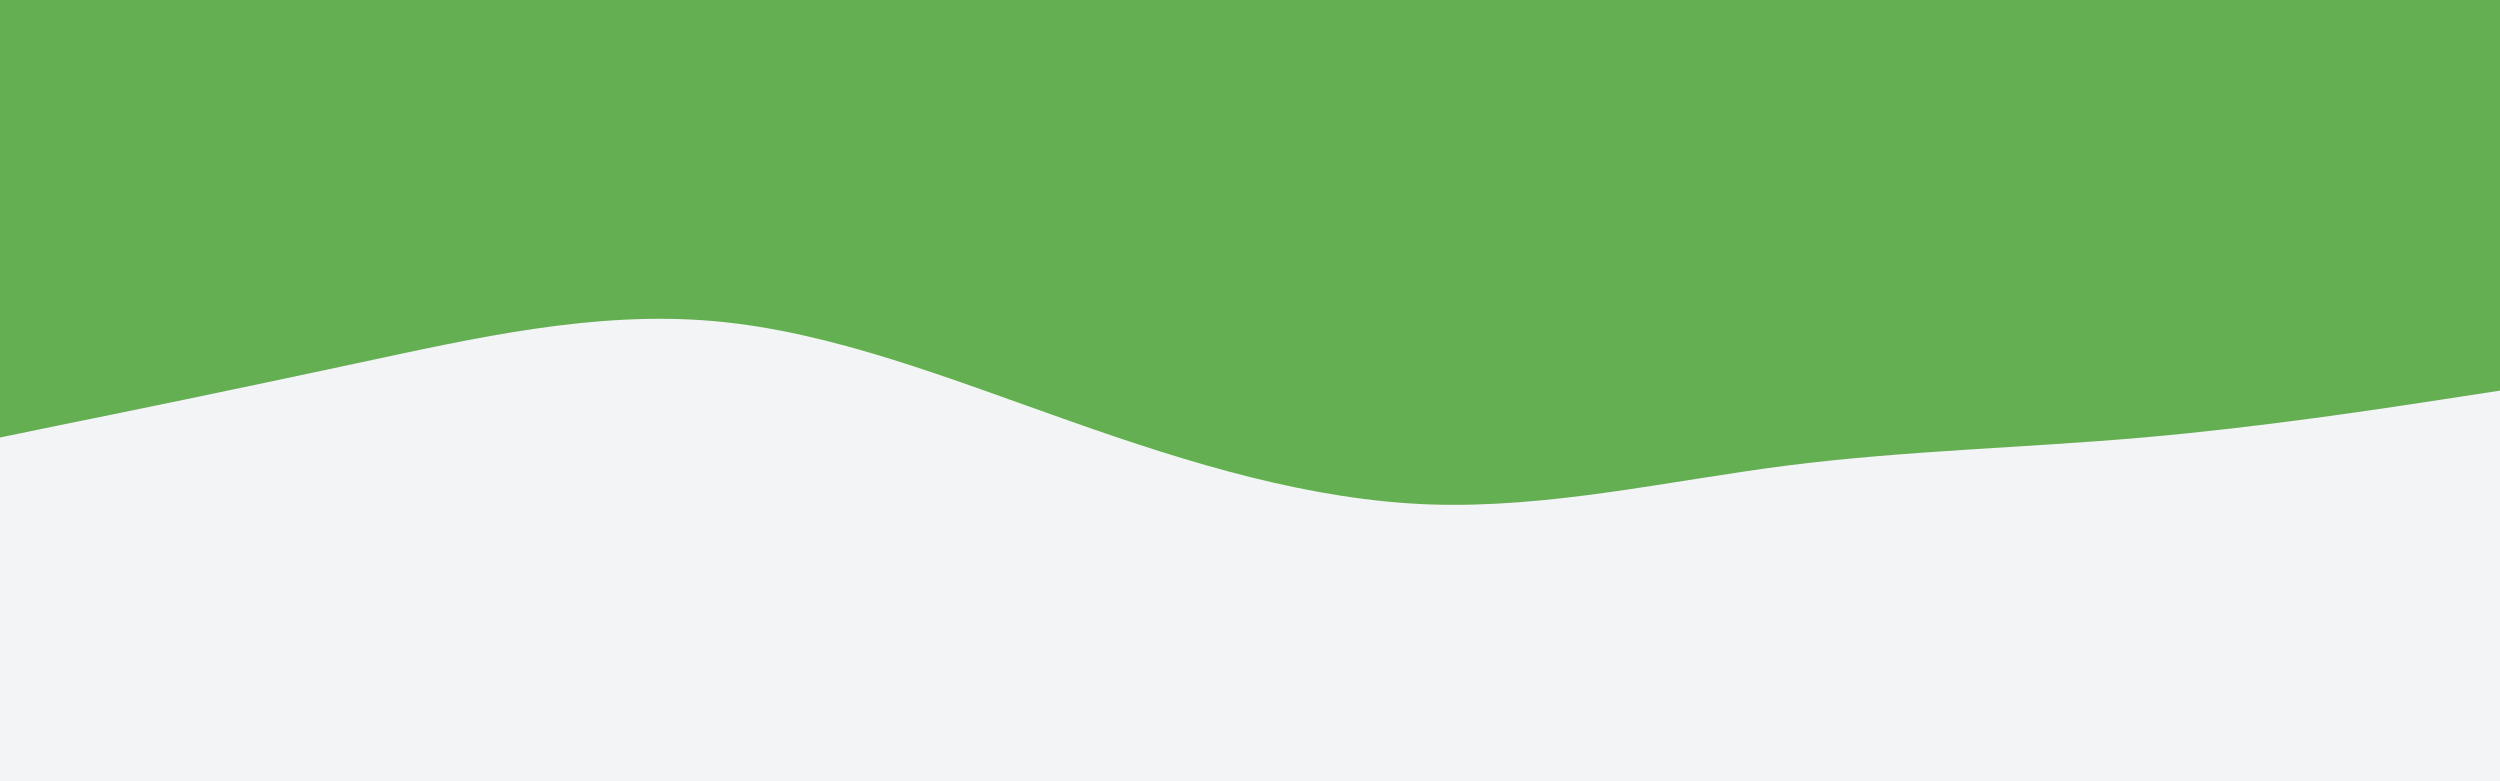 <svg id="visual" viewBox="0 0 960 300" width="960" height="300" xmlns="http://www.w3.org/2000/svg" xmlns:xlink="http://www.w3.org/1999/xlink" version="1.1"><rect x="0" y="0" width="960" height="300" fill="#F3F4F6"></rect><path d="M0 168L22.8 163.3C45.7 158.7 91.3 149.3 137 139.5C182.7 129.7 228.3 119.3 274 123.3C319.7 127.3 365.3 145.7 411.2 161.8C457 178 503 192 548.8 193.7C594.7 195.3 640.3 184.7 686 178.8C731.7 173 777.3 172 823 168C868.7 164 914.3 157 937.2 153.5L960 150L960 0L937.2 0C914.3 0 868.7 0 823 0C777.3 0 731.7 0 686 0C640.3 0 594.7 0 548.8 0C503 0 457 0 411.2 0C365.3 0 319.7 0 274 0C228.3 0 182.7 0 137 0C91.3 0 45.7 0 22.8 0L0 0Z" fill="#65AF53" stroke-linecap="round" stroke-linejoin="miter"></path></svg>